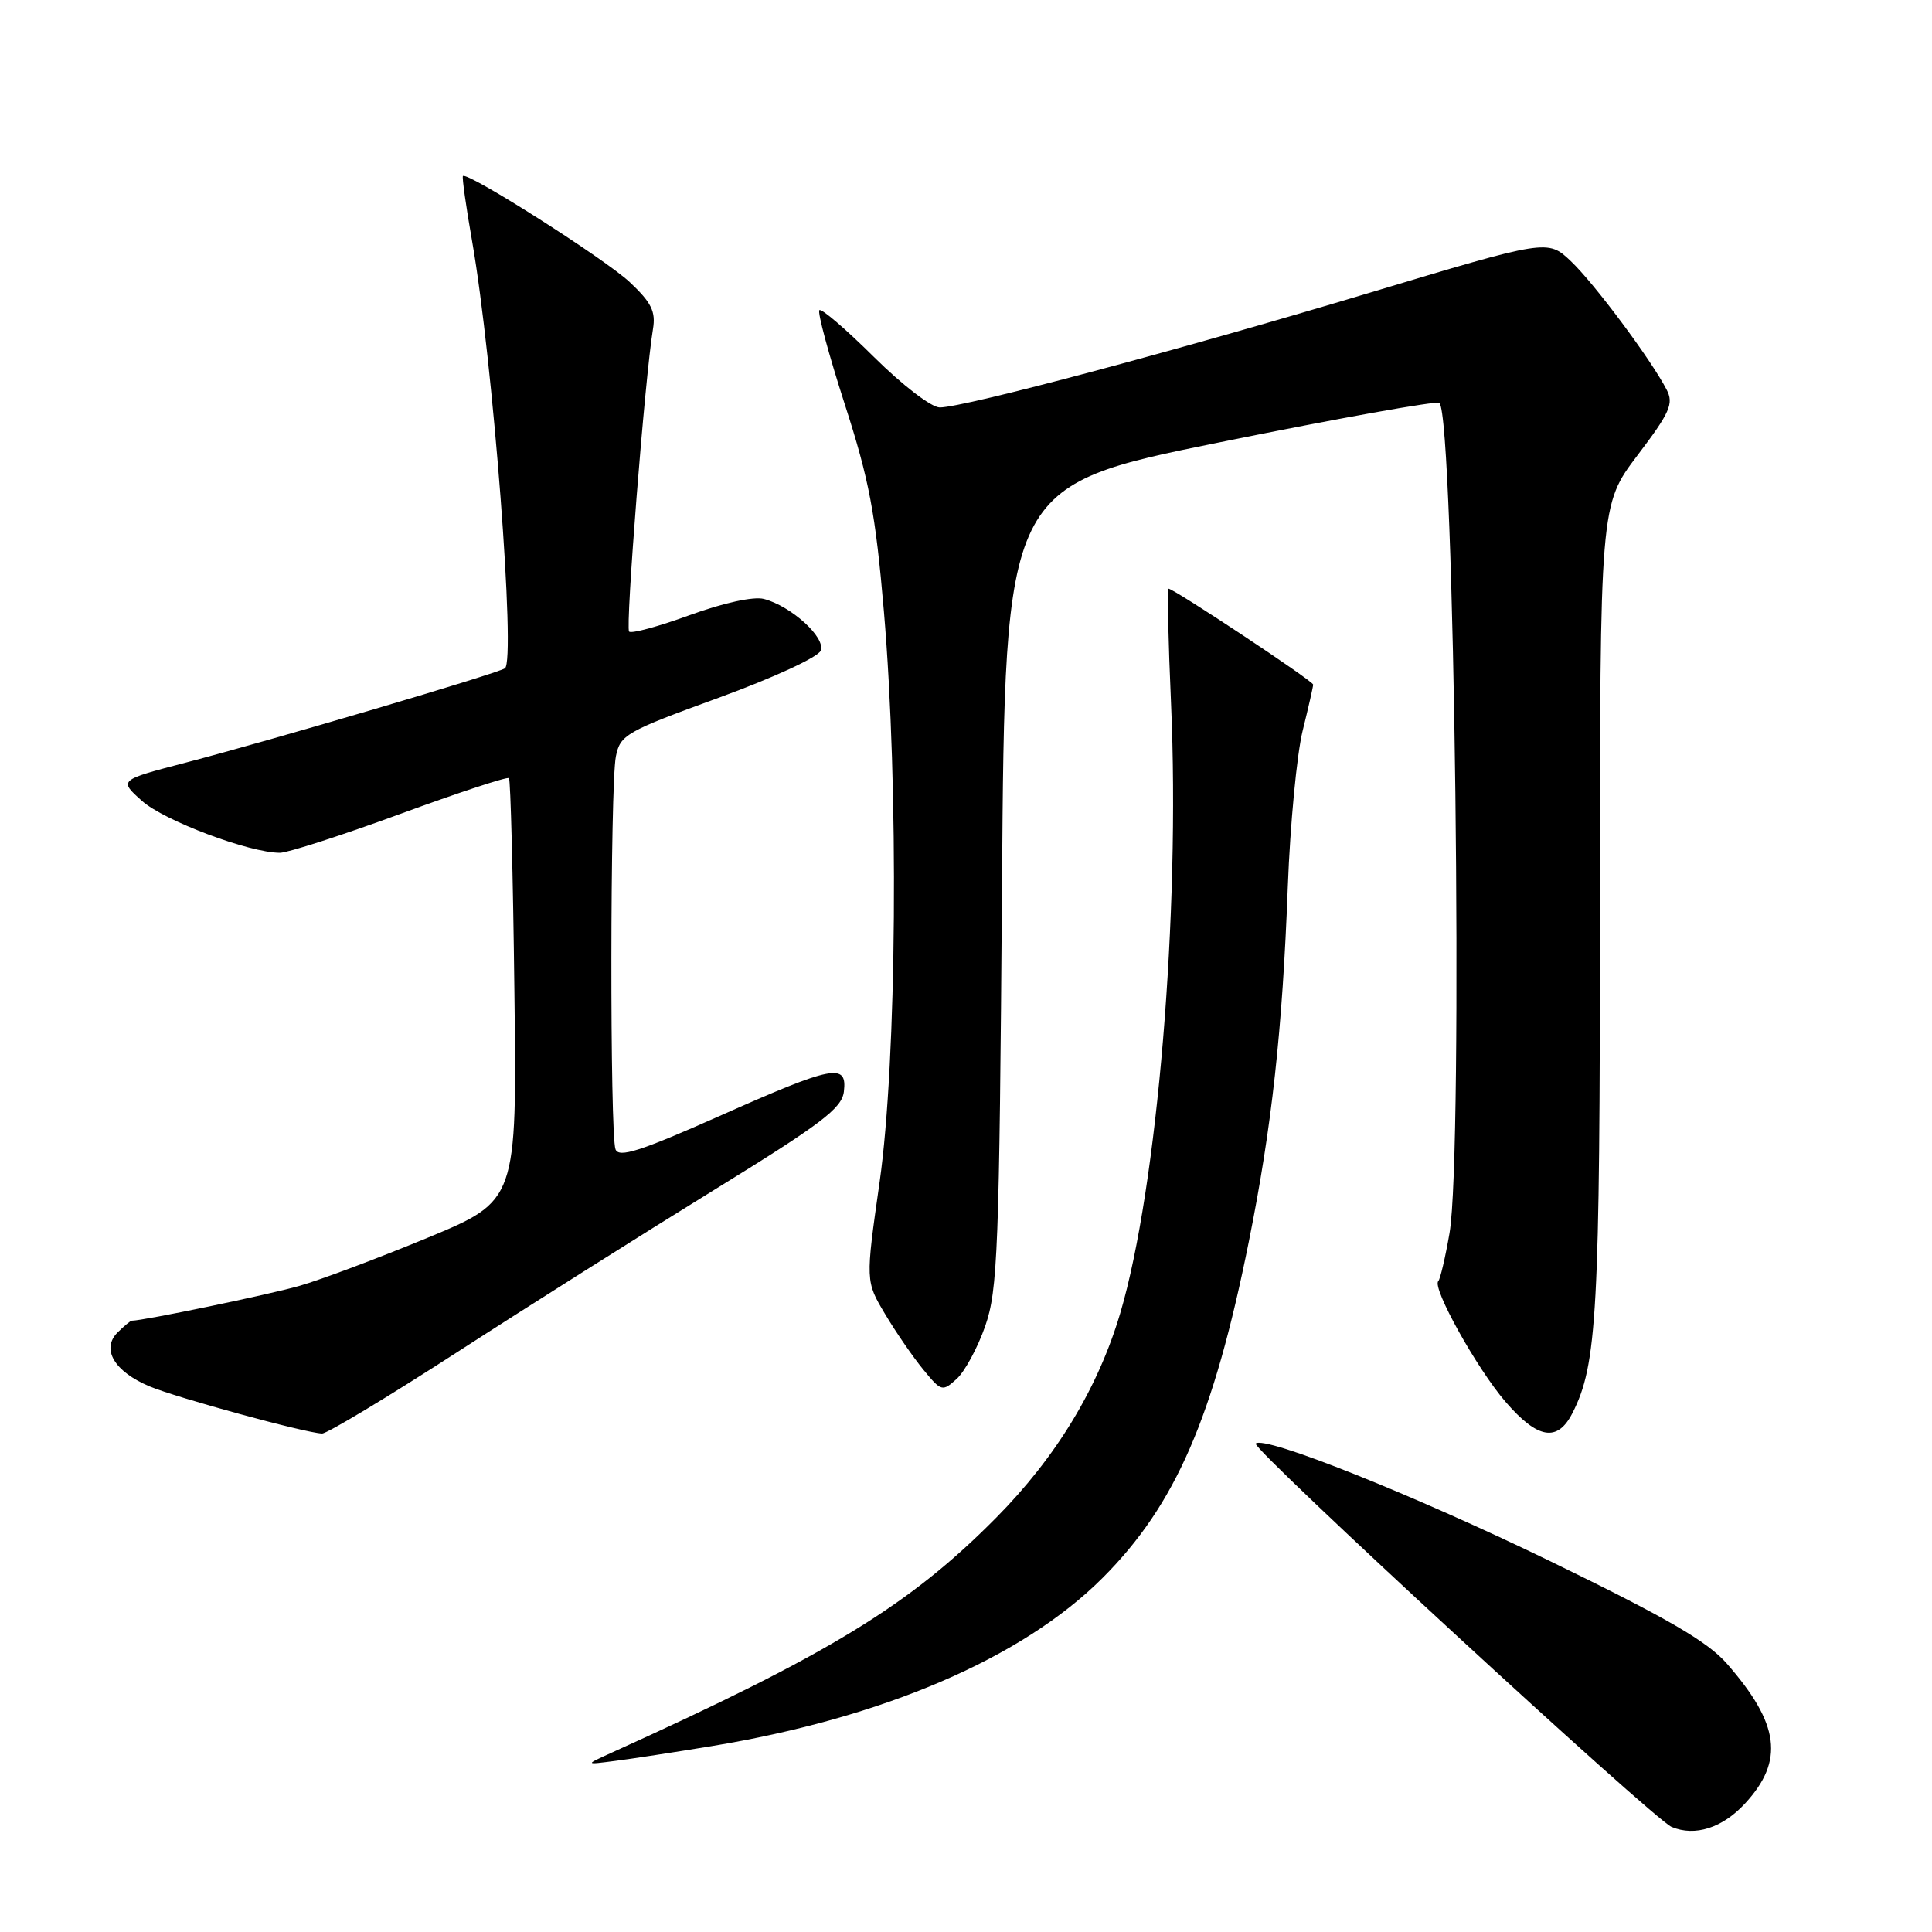 <?xml version="1.0" encoding="UTF-8" standalone="no"?>
<!DOCTYPE svg PUBLIC "-//W3C//DTD SVG 1.1//EN" "http://www.w3.org/Graphics/SVG/1.1/DTD/svg11.dtd" >
<svg xmlns="http://www.w3.org/2000/svg" xmlns:xlink="http://www.w3.org/1999/xlink" version="1.1" viewBox="0 0 256 256">
 <g >
 <path fill="currentColor"
d=" M 231.23 238.97 C 236.45 233.31 235.82 228.44 228.82 220.44 C 226.26 217.51 220.90 214.40 205.50 206.91 C 187.45 198.13 167.51 190.16 166.39 191.28 C 165.76 191.91 219.11 241.08 221.50 242.08 C 224.60 243.38 228.24 242.21 231.23 238.97 Z  M 94.24 231.38 C 117.03 227.63 135.48 219.70 146.09 209.09 C 155.76 199.42 160.80 187.83 165.48 164.50 C 168.52 149.36 169.93 136.52 170.64 117.50 C 170.95 109.25 171.84 99.96 172.60 96.86 C 173.37 93.75 174.00 90.99 174.00 90.71 C 174.00 90.24 155.54 78.00 154.83 78.00 C 154.65 78.00 154.80 84.86 155.17 93.25 C 156.39 120.95 153.36 157.37 148.44 174.00 C 145.49 183.94 139.97 193.04 132.01 201.09 C 120.53 212.69 109.95 219.16 81.00 232.26 C 77.50 233.85 77.50 233.85 81.50 233.33 C 83.70 233.05 89.43 232.17 94.24 231.38 Z  M 60.67 179.11 C 69.93 173.12 85.15 163.51 94.50 157.75 C 108.86 148.90 111.55 146.87 111.82 144.64 C 112.28 140.80 110.43 141.16 95.31 147.89 C 84.82 152.55 82.00 153.45 81.56 152.29 C 80.80 150.32 80.84 104.03 81.61 100.22 C 82.18 97.37 82.95 96.93 95.19 92.47 C 102.46 89.82 108.42 87.07 108.75 86.21 C 109.42 84.47 104.84 80.31 101.21 79.36 C 99.85 79.01 95.87 79.88 91.41 81.50 C 87.28 83.01 83.66 83.99 83.36 83.69 C 82.85 83.18 85.47 49.86 86.52 43.62 C 86.91 41.29 86.33 40.10 83.46 37.40 C 80.25 34.37 61.94 22.72 61.34 23.33 C 61.20 23.46 61.75 27.39 62.57 32.04 C 65.32 47.78 68.38 87.65 66.90 88.56 C 65.69 89.31 36.14 98.04 24.62 101.05 C 15.73 103.37 15.73 103.37 18.82 106.13 C 21.75 108.75 33.05 113.00 37.09 113.00 C 38.12 113.00 45.29 110.69 53.01 107.86 C 60.73 105.03 67.22 102.89 67.44 103.11 C 67.65 103.32 67.98 116.01 68.16 131.30 C 68.50 159.10 68.50 159.10 56.66 164.01 C 50.15 166.70 42.50 169.58 39.66 170.39 C 35.61 171.55 19.00 175.00 17.46 175.00 C 17.29 175.00 16.44 175.71 15.57 176.57 C 13.38 178.77 15.16 181.75 19.83 183.71 C 23.45 185.22 40.40 189.86 42.67 189.95 C 43.31 189.98 51.41 185.10 60.67 179.11 Z  M 208.35 187.25 C 211.63 180.83 212.00 174.03 212.00 120.41 C 212.00 66.91 212.00 66.91 216.97 60.34 C 221.28 54.66 221.80 53.48 220.84 51.64 C 218.78 47.65 211.22 37.51 208.14 34.60 C 205.07 31.70 205.07 31.70 181.29 38.85 C 156.00 46.45 127.80 53.97 124.53 53.99 C 123.42 53.99 119.59 51.06 115.80 47.30 C 112.09 43.62 108.84 40.83 108.57 41.10 C 108.30 41.37 109.81 46.97 111.93 53.55 C 115.17 63.57 116.01 68.01 117.12 81.00 C 119.11 104.25 118.84 140.52 116.55 156.64 C 114.68 169.77 114.68 169.77 117.29 174.14 C 118.72 176.54 121.00 179.85 122.35 181.49 C 124.72 184.38 124.87 184.43 126.76 182.72 C 127.83 181.75 129.54 178.60 130.54 175.73 C 132.21 170.97 132.41 165.69 132.77 117.44 C 133.16 64.37 133.16 64.37 161.66 58.60 C 177.33 55.42 190.41 53.08 190.73 53.39 C 192.73 55.40 193.92 152.58 192.07 163.39 C 191.51 166.62 190.84 169.49 190.58 169.76 C 189.72 170.62 195.71 181.37 199.49 185.75 C 203.75 190.68 206.37 191.13 208.35 187.25 Z "/>
</g>
</svg>